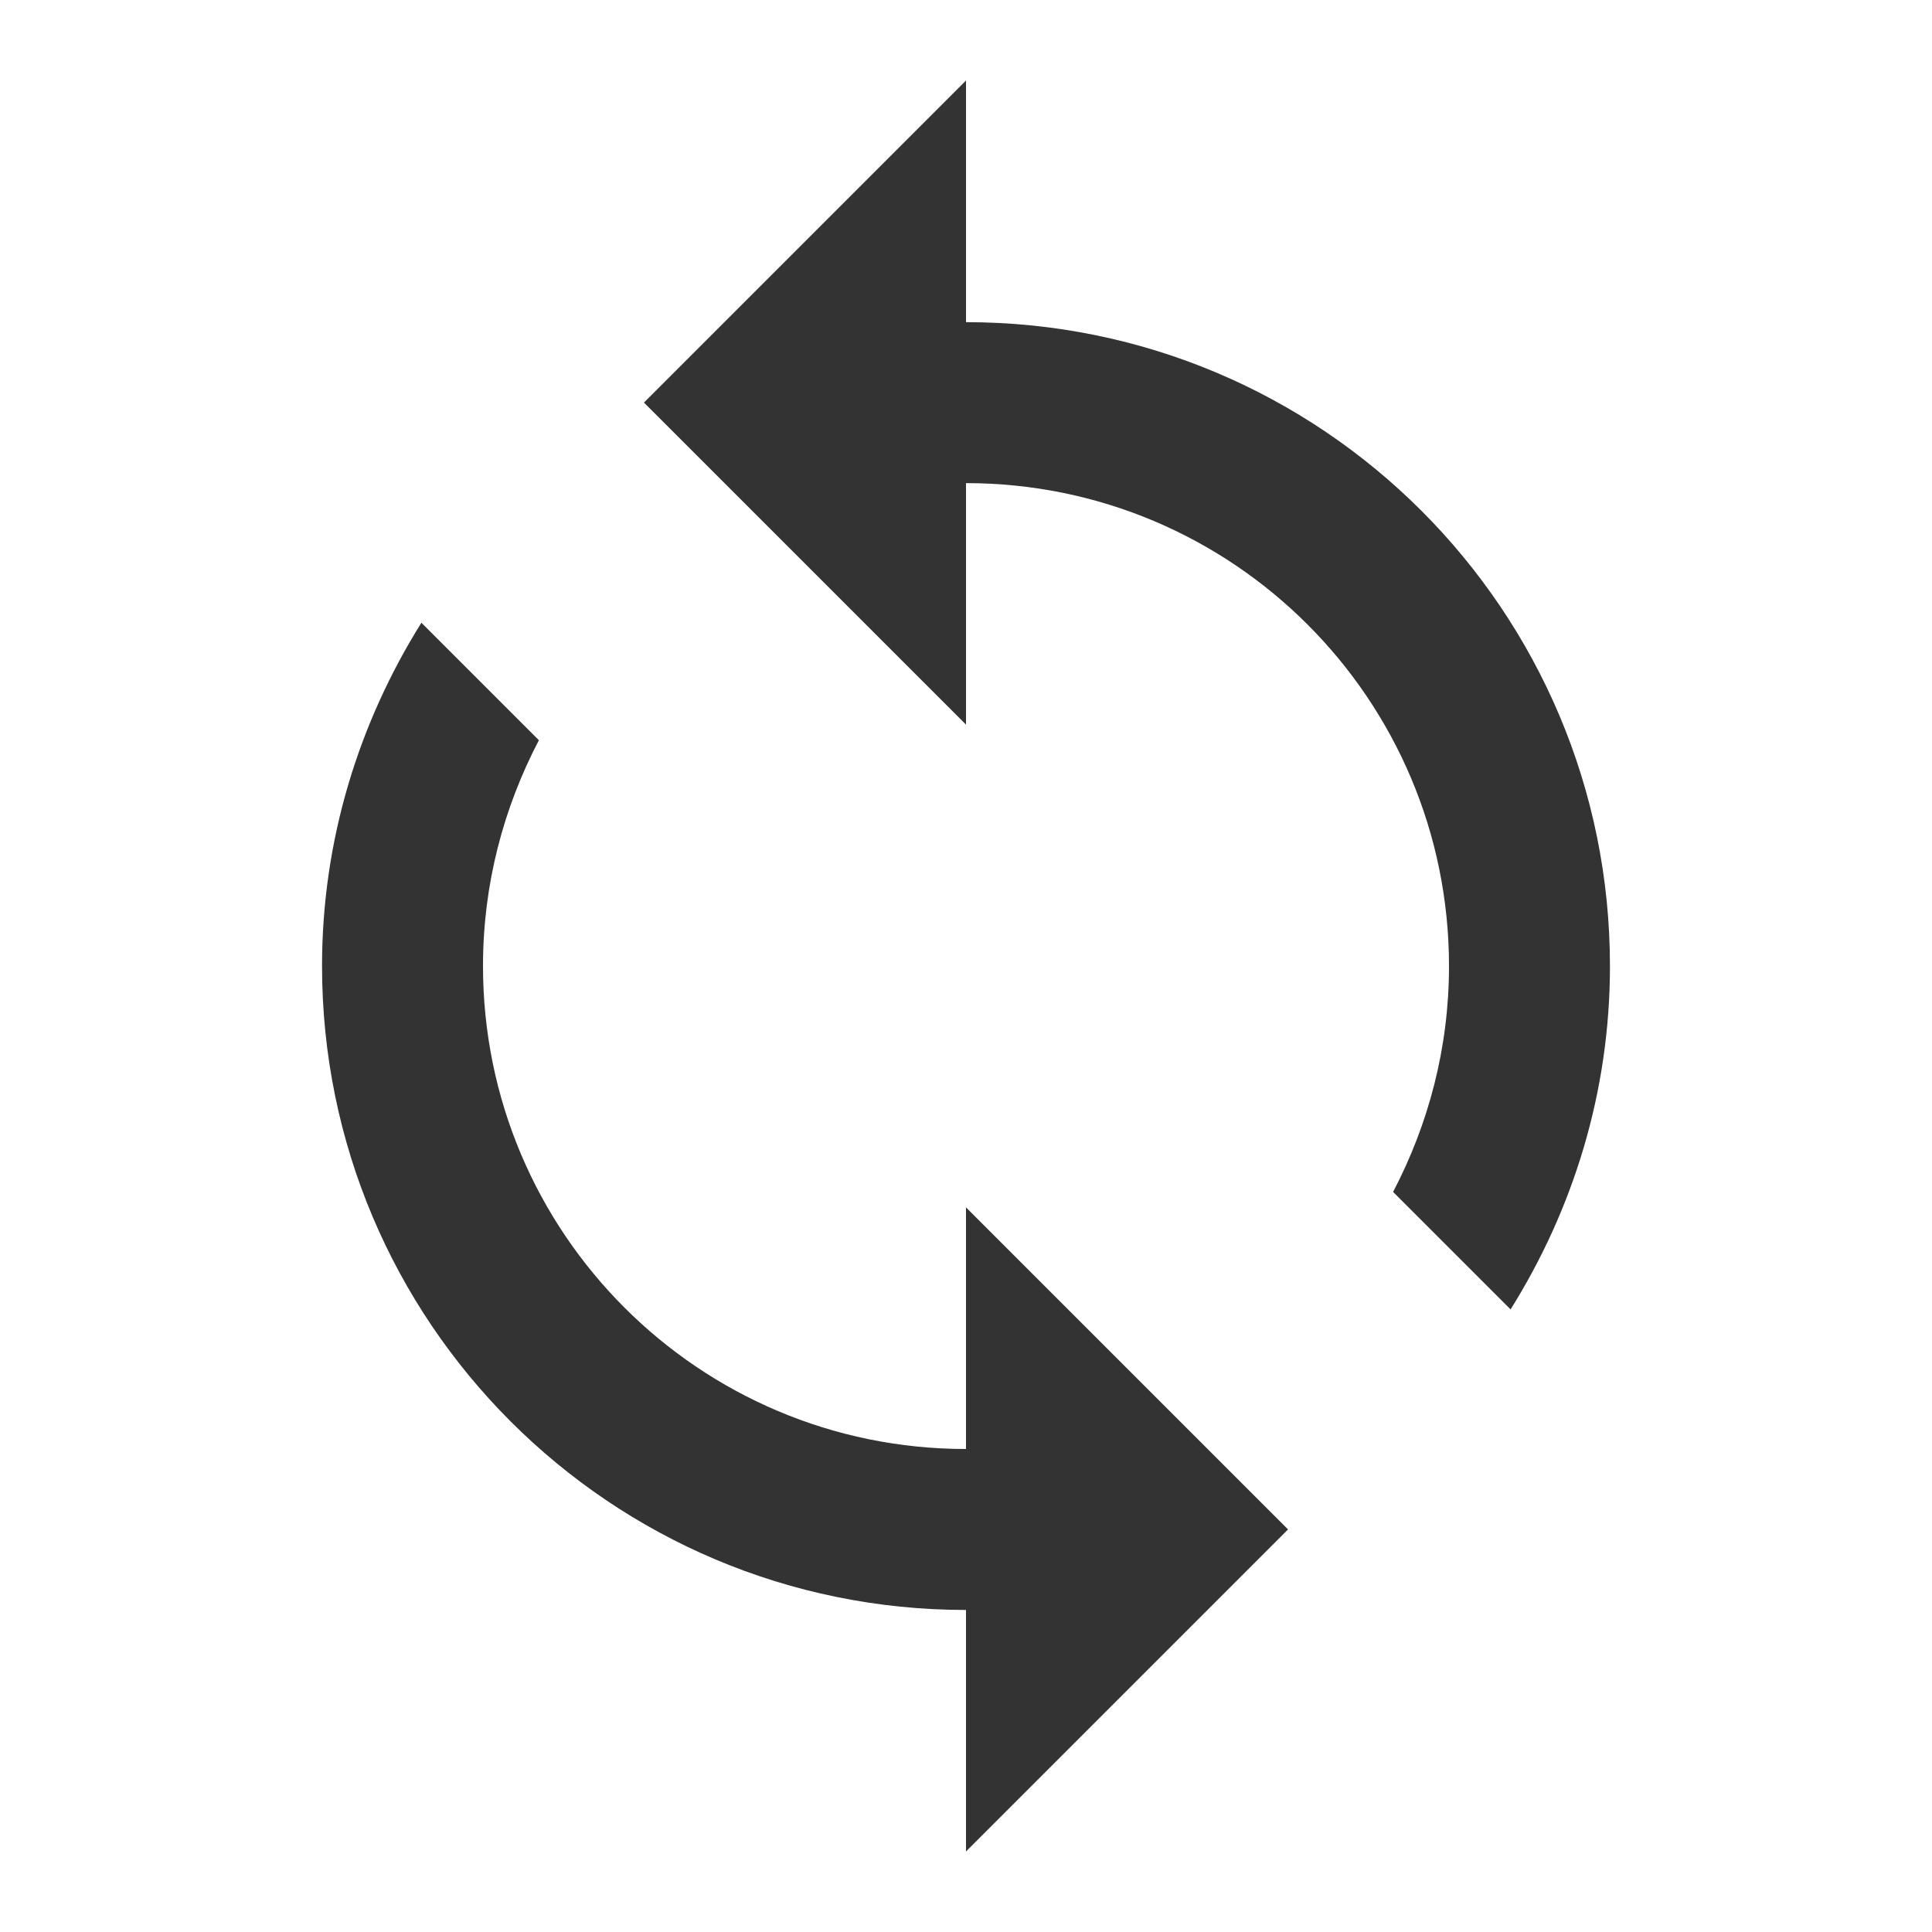 <?xml version="1.0" encoding="utf-8"?>
<!-- Generated by IcoMoon.io -->
<!DOCTYPE svg PUBLIC "-//W3C//DTD SVG 1.1//EN" "http://www.w3.org/Graphics/SVG/1.1/DTD/svg11.dtd">
<svg version="1.1" xmlns="http://www.w3.org/2000/svg" xmlns:xlink="http://www.w3.org/1999/xlink" width="16" height="16" viewBox="0 0 16 16">
<path fill="#333333" d="M8 2.667v-2l-2.667 2.667 2.667 2.667v-2c2.21 0 4 1.79 4 4 0 0.677-0.17 1.31-0.463 1.87l0.973 0.973c0.517-0.827 0.823-1.797 0.823-2.843 0-2.947-2.387-5.333-5.333-5.333zM8 12c-2.21 0-4-1.79-4-4 0-0.677 0.17-1.31 0.463-1.87l-0.973-0.973c-0.517 0.827-0.823 1.797-0.823 2.843 0 2.947 2.387 5.333 5.333 5.333v2l2.667-2.667-2.667-2.667v2z"></path>
</svg>

